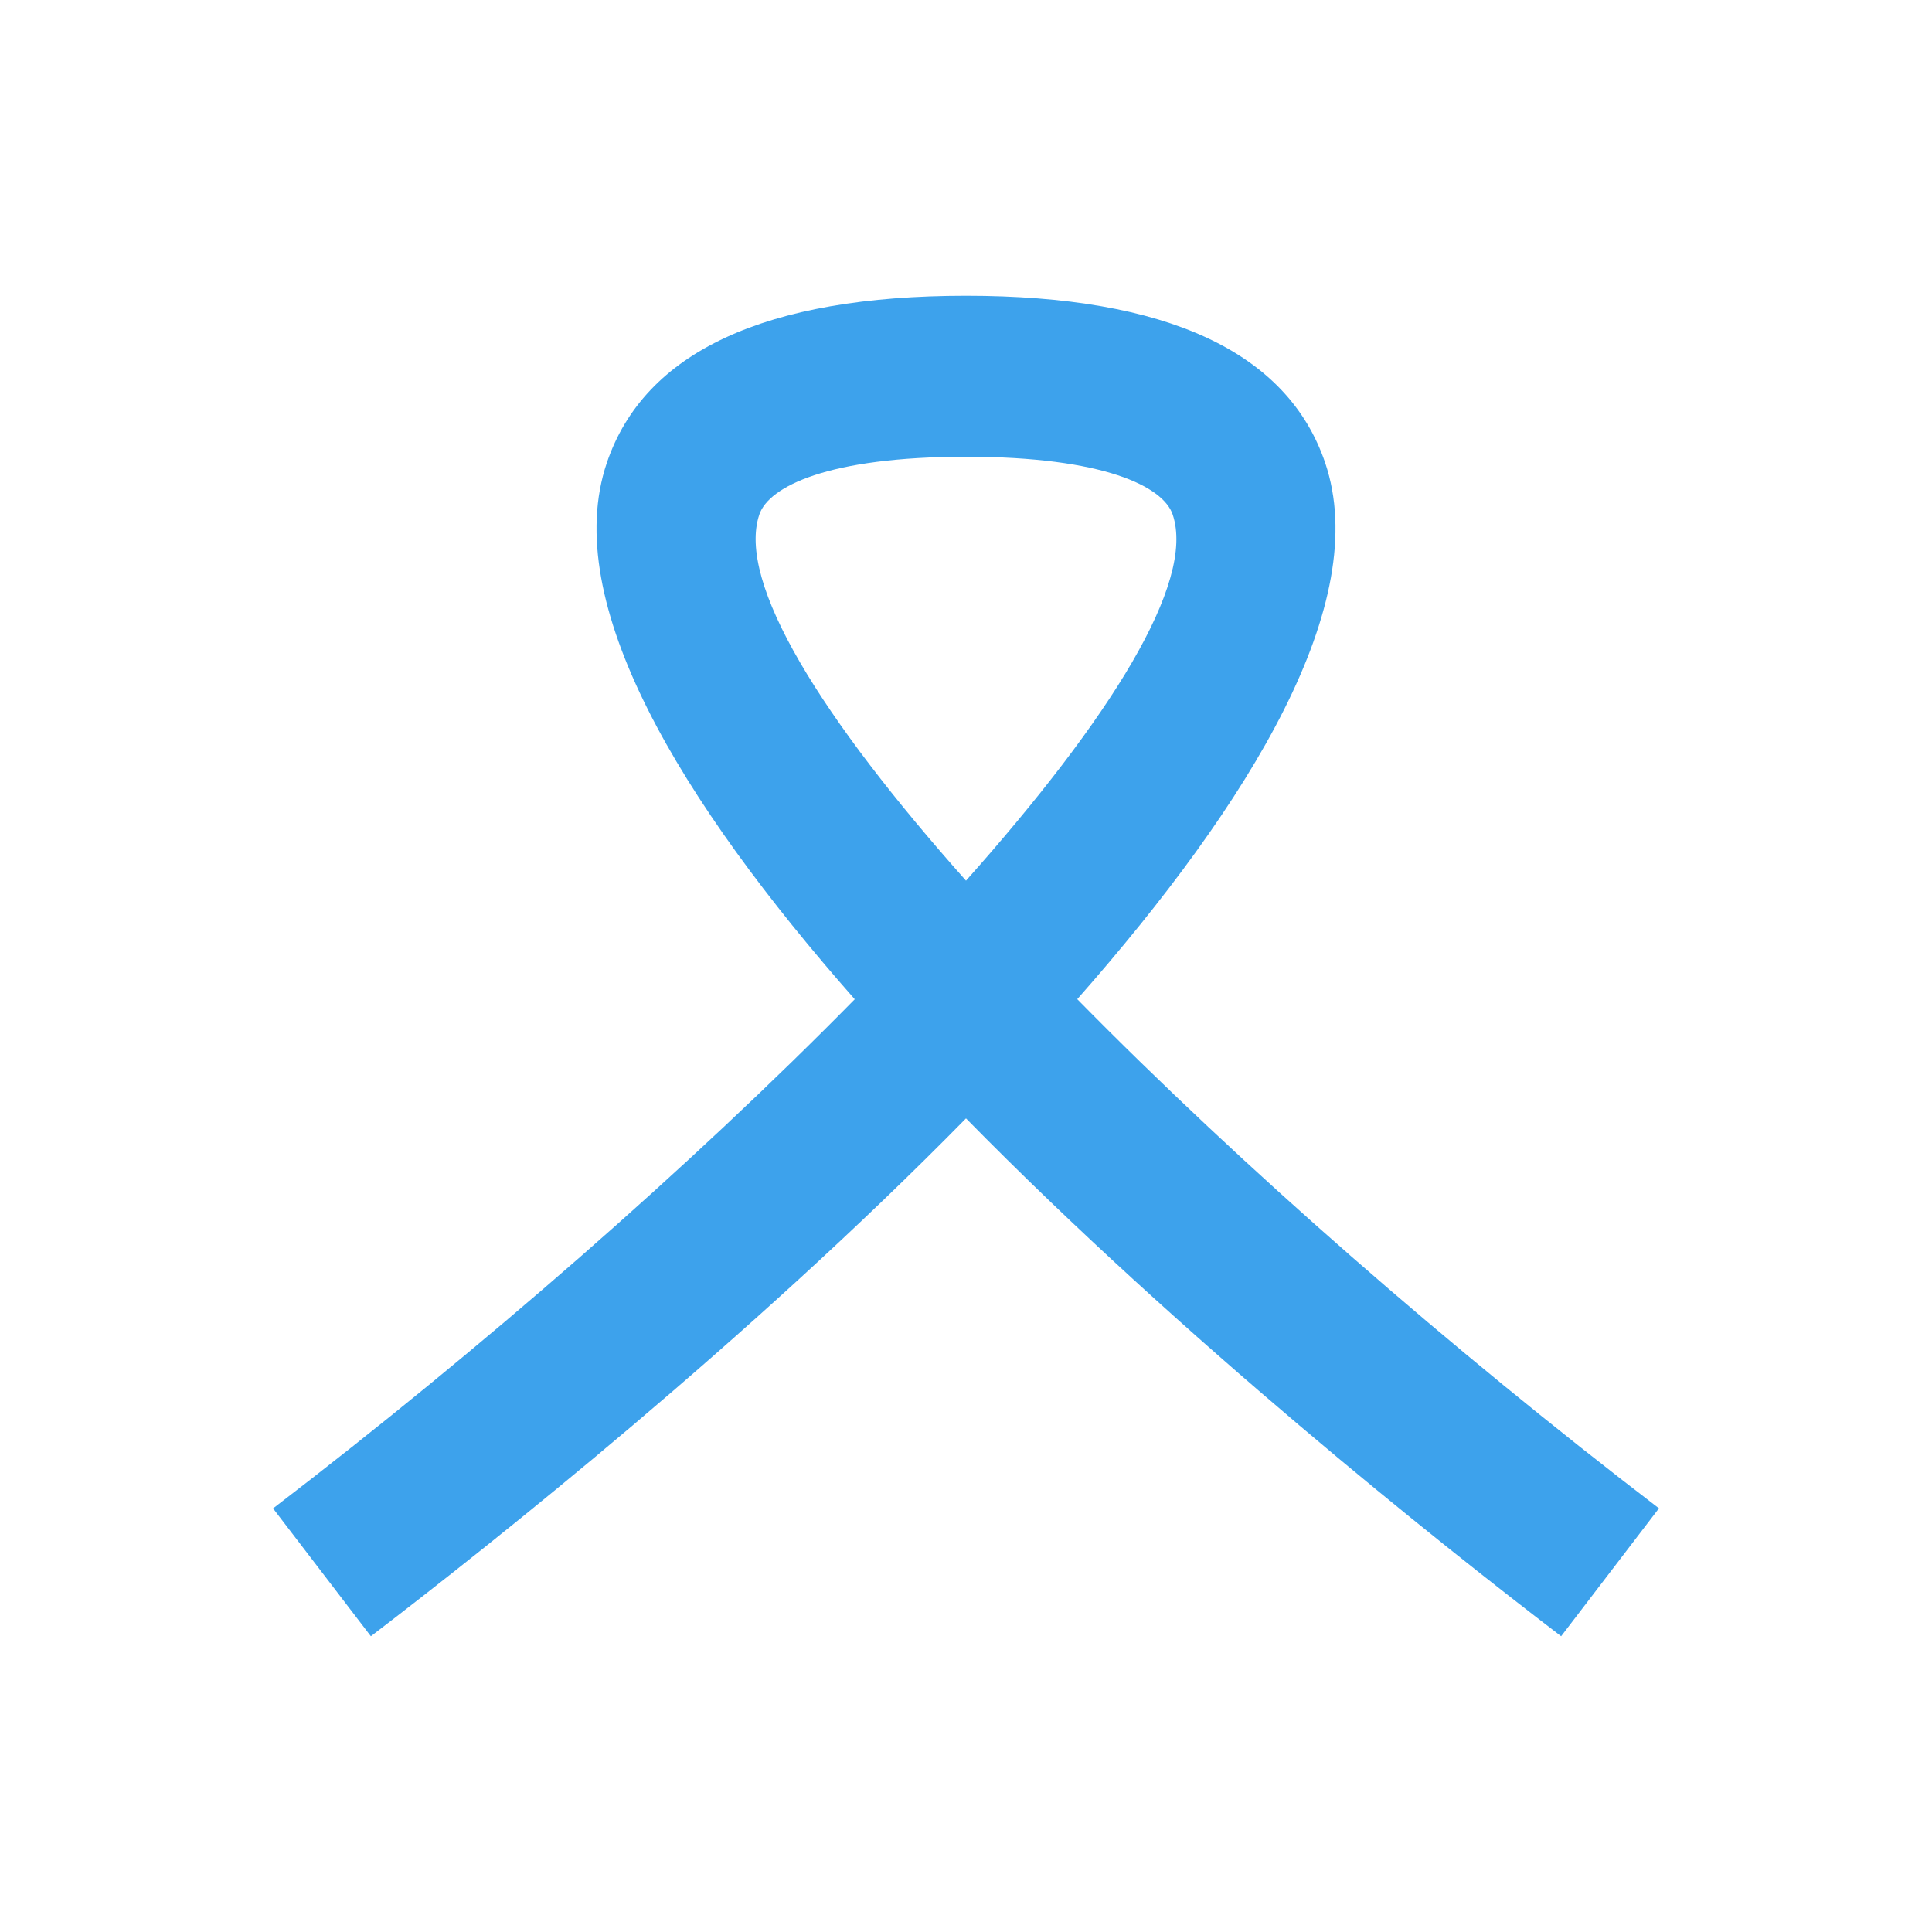 <?xml version="1.0" encoding="iso-8859-1"?>
<!-- Generator: Adobe Illustrator 24.1.0, SVG Export Plug-In . SVG Version: 6.00 Build 0)  -->
<svg version="1.1" xmlns="http://www.w3.org/2000/svg" xmlns:xlink="http://www.w3.org/1999/xlink" x="0px" y="0px"
	 viewBox="0 0 24 24" style="enable-background:new 0 0 24 24;" xml:space="preserve">
<g id="tangents_-_swap">
	<g>
		<path style="fill:#3DA2EC;" d="M19.393,20.326c-1.522-1.163-4.694-3.684-7.393-6.433c-2.698,2.749-5.871,5.27-7.393,6.433
			l-1.215-1.588c2.583-1.977,5.181-4.245,7.226-6.325C8.457,9.96,6.951,7.485,7.538,5.75C8.004,4.373,9.506,3.674,12,3.674
			s3.995,0.699,4.462,2.076c0.587,1.734-0.918,4.209-3.08,6.662c2.044,2.08,4.643,4.349,7.226,6.325L19.393,20.326z M12,5.674
			c-1.714,0-2.45,0.371-2.567,0.717C9.147,7.235,10.208,8.926,12,10.94c1.792-2.014,2.854-3.705,2.567-4.549
			C14.45,6.045,13.714,5.674,12,5.674z"/>
	</g>
</g>
<g id="Layer_1">
</g>
</svg>
